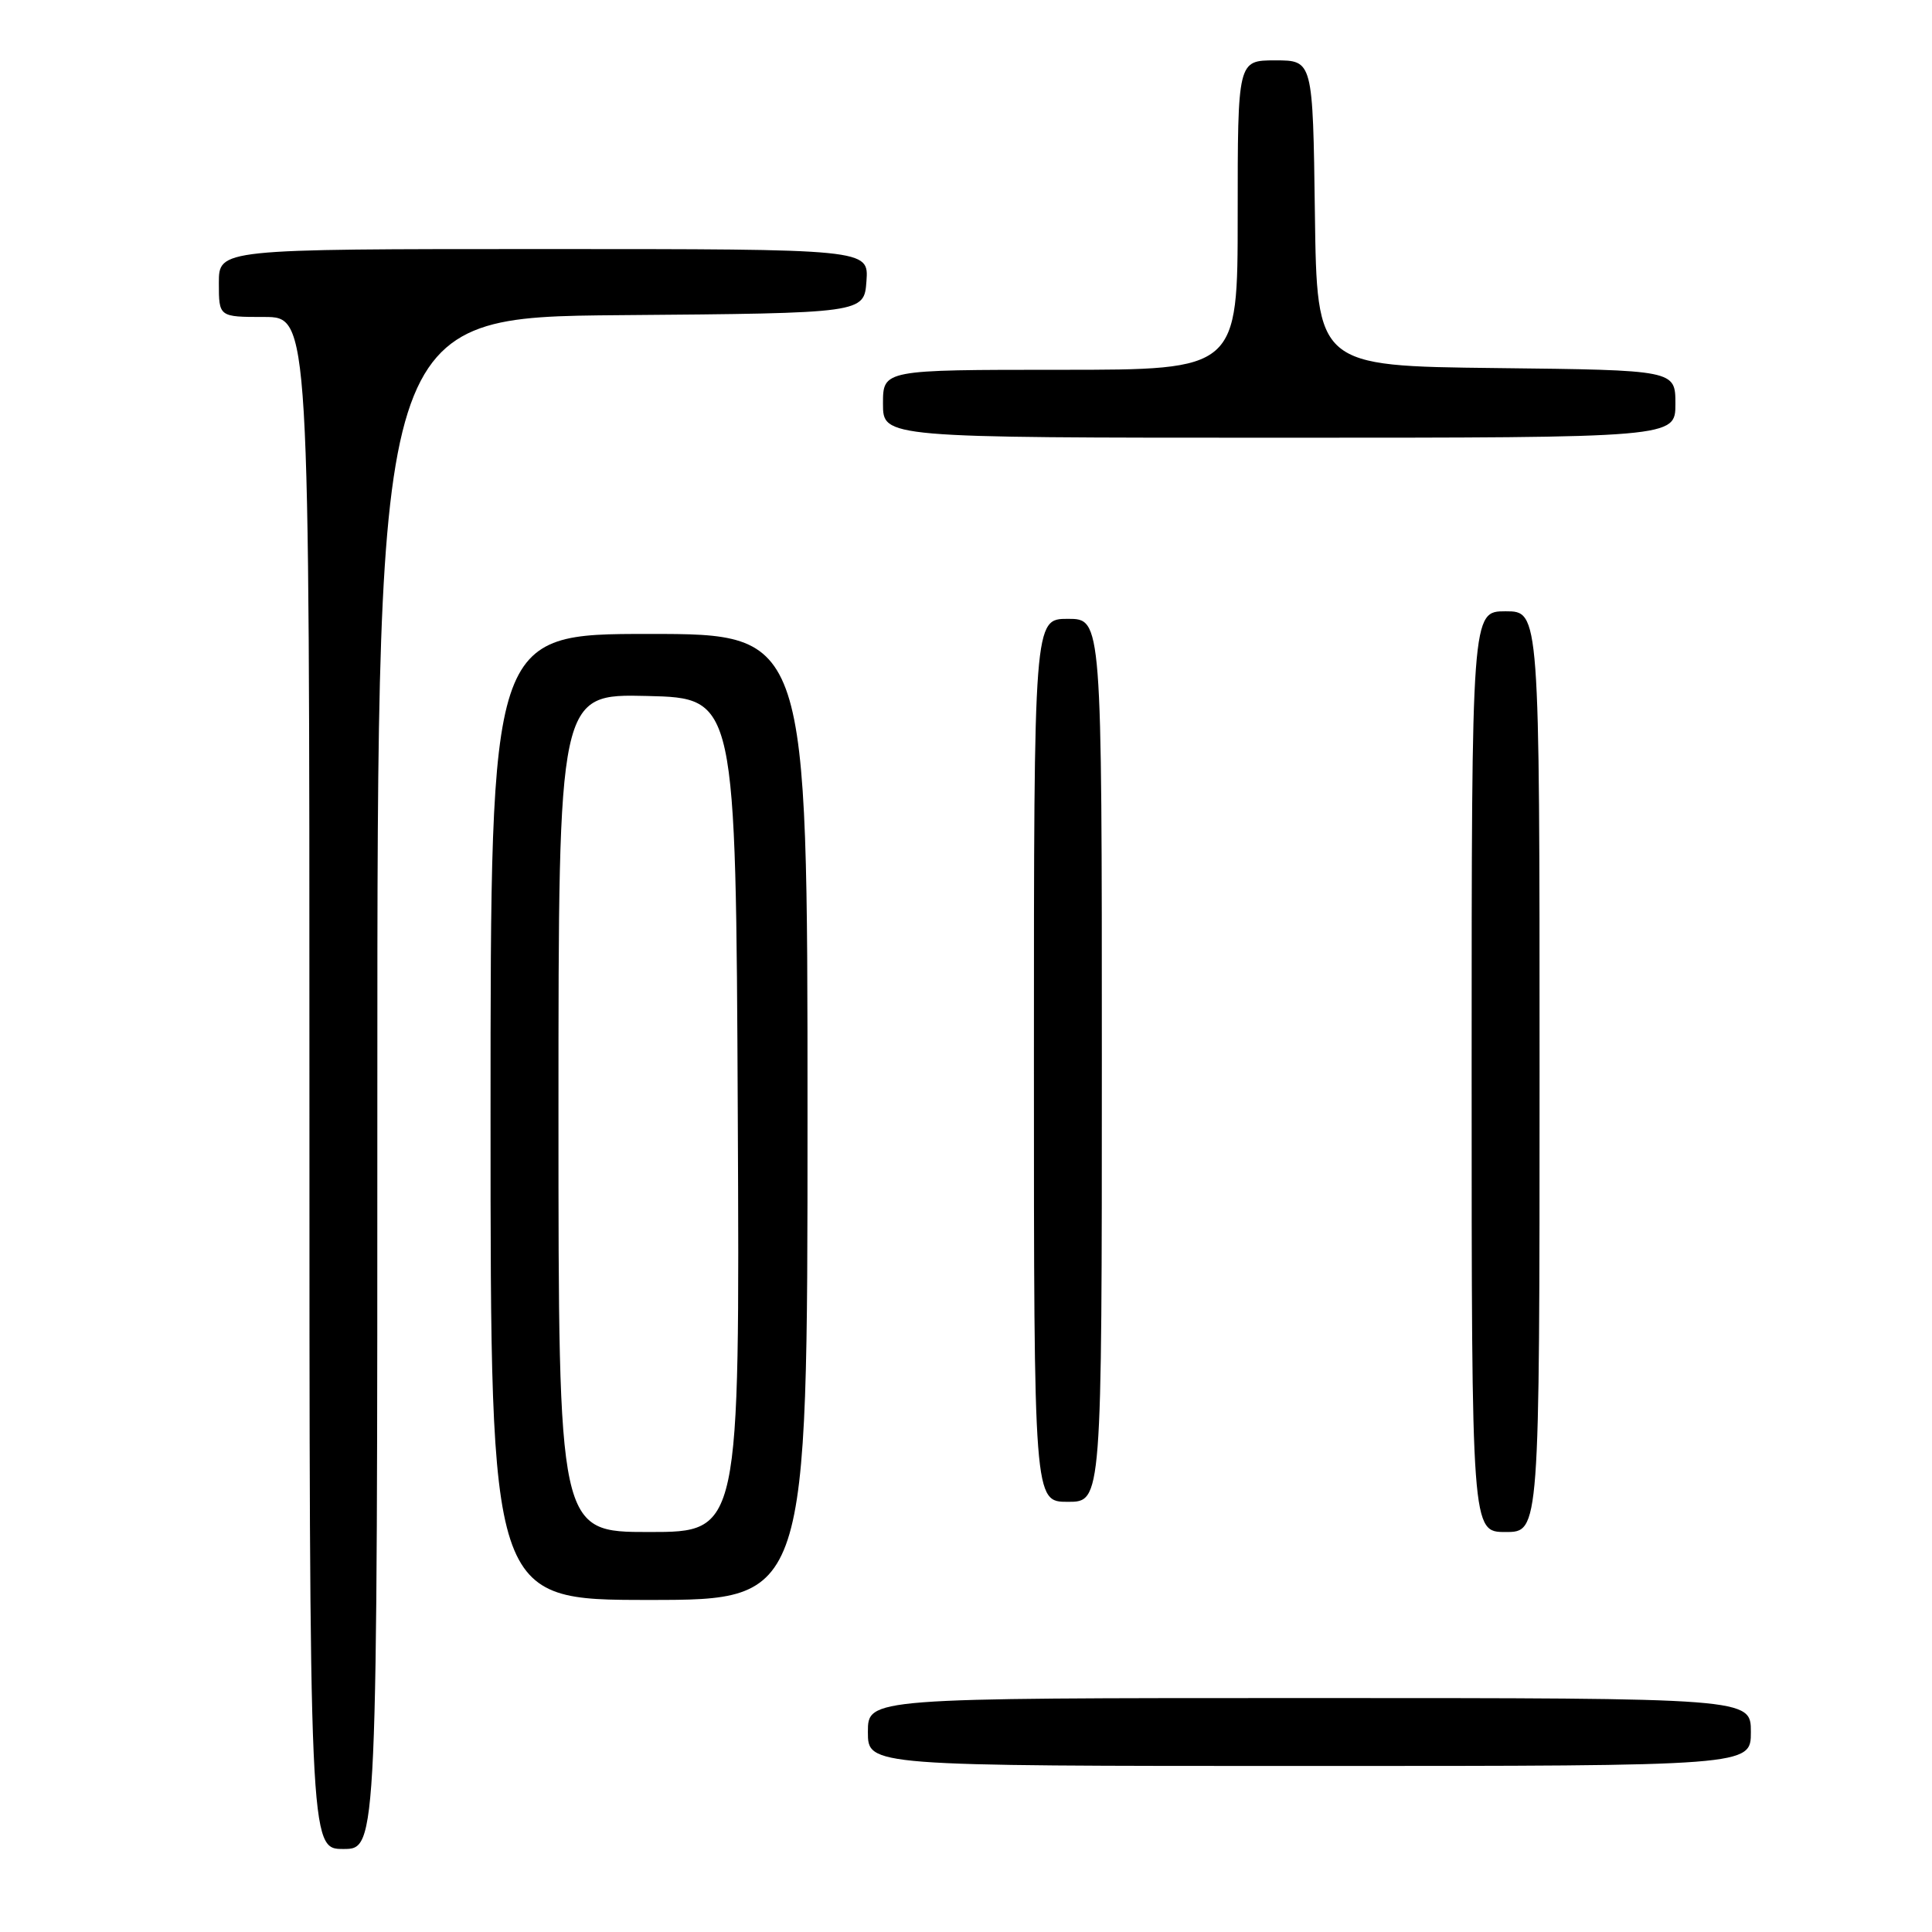 <?xml version="1.0" encoding="UTF-8" standalone="no"?>
<!DOCTYPE svg PUBLIC "-//W3C//DTD SVG 1.1//EN" "http://www.w3.org/Graphics/SVG/1.1/DTD/svg11.dtd" >
<svg xmlns="http://www.w3.org/2000/svg" xmlns:xlink="http://www.w3.org/1999/xlink" version="1.1" viewBox="0 0 256 256">
 <g >
 <path fill="currentColor"
d=" M 50.00 143.51 C 50.00 42.03 50.00 42.03 82.25 41.76 C 114.50 41.50 114.50 41.50 114.81 37.25 C 115.11 33.00 115.11 33.00 72.06 33.00 C 29.00 33.00 29.00 33.00 29.00 37.50 C 29.00 42.00 29.00 42.00 35.00 42.00 C 41.00 42.00 41.00 42.00 41.00 143.50 C 41.00 245.00 41.00 245.00 45.50 245.00 C 50.00 245.00 50.00 245.00 50.00 143.51 Z  M 232.00 229.50 C 232.00 225.00 232.00 225.00 173.50 225.00 C 115.00 225.00 115.00 225.00 115.00 229.50 C 115.00 234.00 115.00 234.00 173.50 234.00 C 232.00 234.00 232.00 234.00 232.00 229.50 Z  M 107.00 148.00 C 107.00 84.00 107.00 84.00 86.00 84.00 C 65.00 84.00 65.00 84.00 65.00 148.00 C 65.00 212.00 65.00 212.00 86.00 212.00 C 107.00 212.00 107.00 212.00 107.00 148.00 Z  M 204.00 142.00 C 204.00 81.00 204.00 81.00 199.50 81.00 C 195.00 81.00 195.00 81.00 195.00 142.00 C 195.00 203.00 195.00 203.00 199.50 203.00 C 204.00 203.00 204.00 203.00 204.00 142.00 Z  M 146.00 140.50 C 146.00 82.00 146.00 82.00 141.50 82.00 C 137.00 82.00 137.00 82.00 137.00 140.50 C 137.00 199.00 137.00 199.00 141.50 199.00 C 146.00 199.00 146.00 199.00 146.00 140.50 Z  M 222.00 53.52 C 222.00 49.04 222.00 49.04 198.25 48.77 C 174.50 48.50 174.50 48.50 174.23 28.25 C 173.96 8.00 173.96 8.00 168.98 8.00 C 164.00 8.00 164.00 8.00 164.00 28.50 C 164.00 49.00 164.00 49.00 140.50 49.00 C 117.00 49.00 117.00 49.00 117.00 53.50 C 117.00 58.00 117.00 58.00 169.50 58.00 C 222.00 58.00 222.00 58.00 222.00 53.52 Z  M 74.00 147.47 C 74.00 91.94 74.00 91.94 85.75 92.22 C 97.50 92.50 97.50 92.50 97.76 147.75 C 98.02 203.00 98.02 203.00 86.01 203.00 C 74.00 203.00 74.00 203.00 74.00 147.47 Z "/>
</g>
</svg>